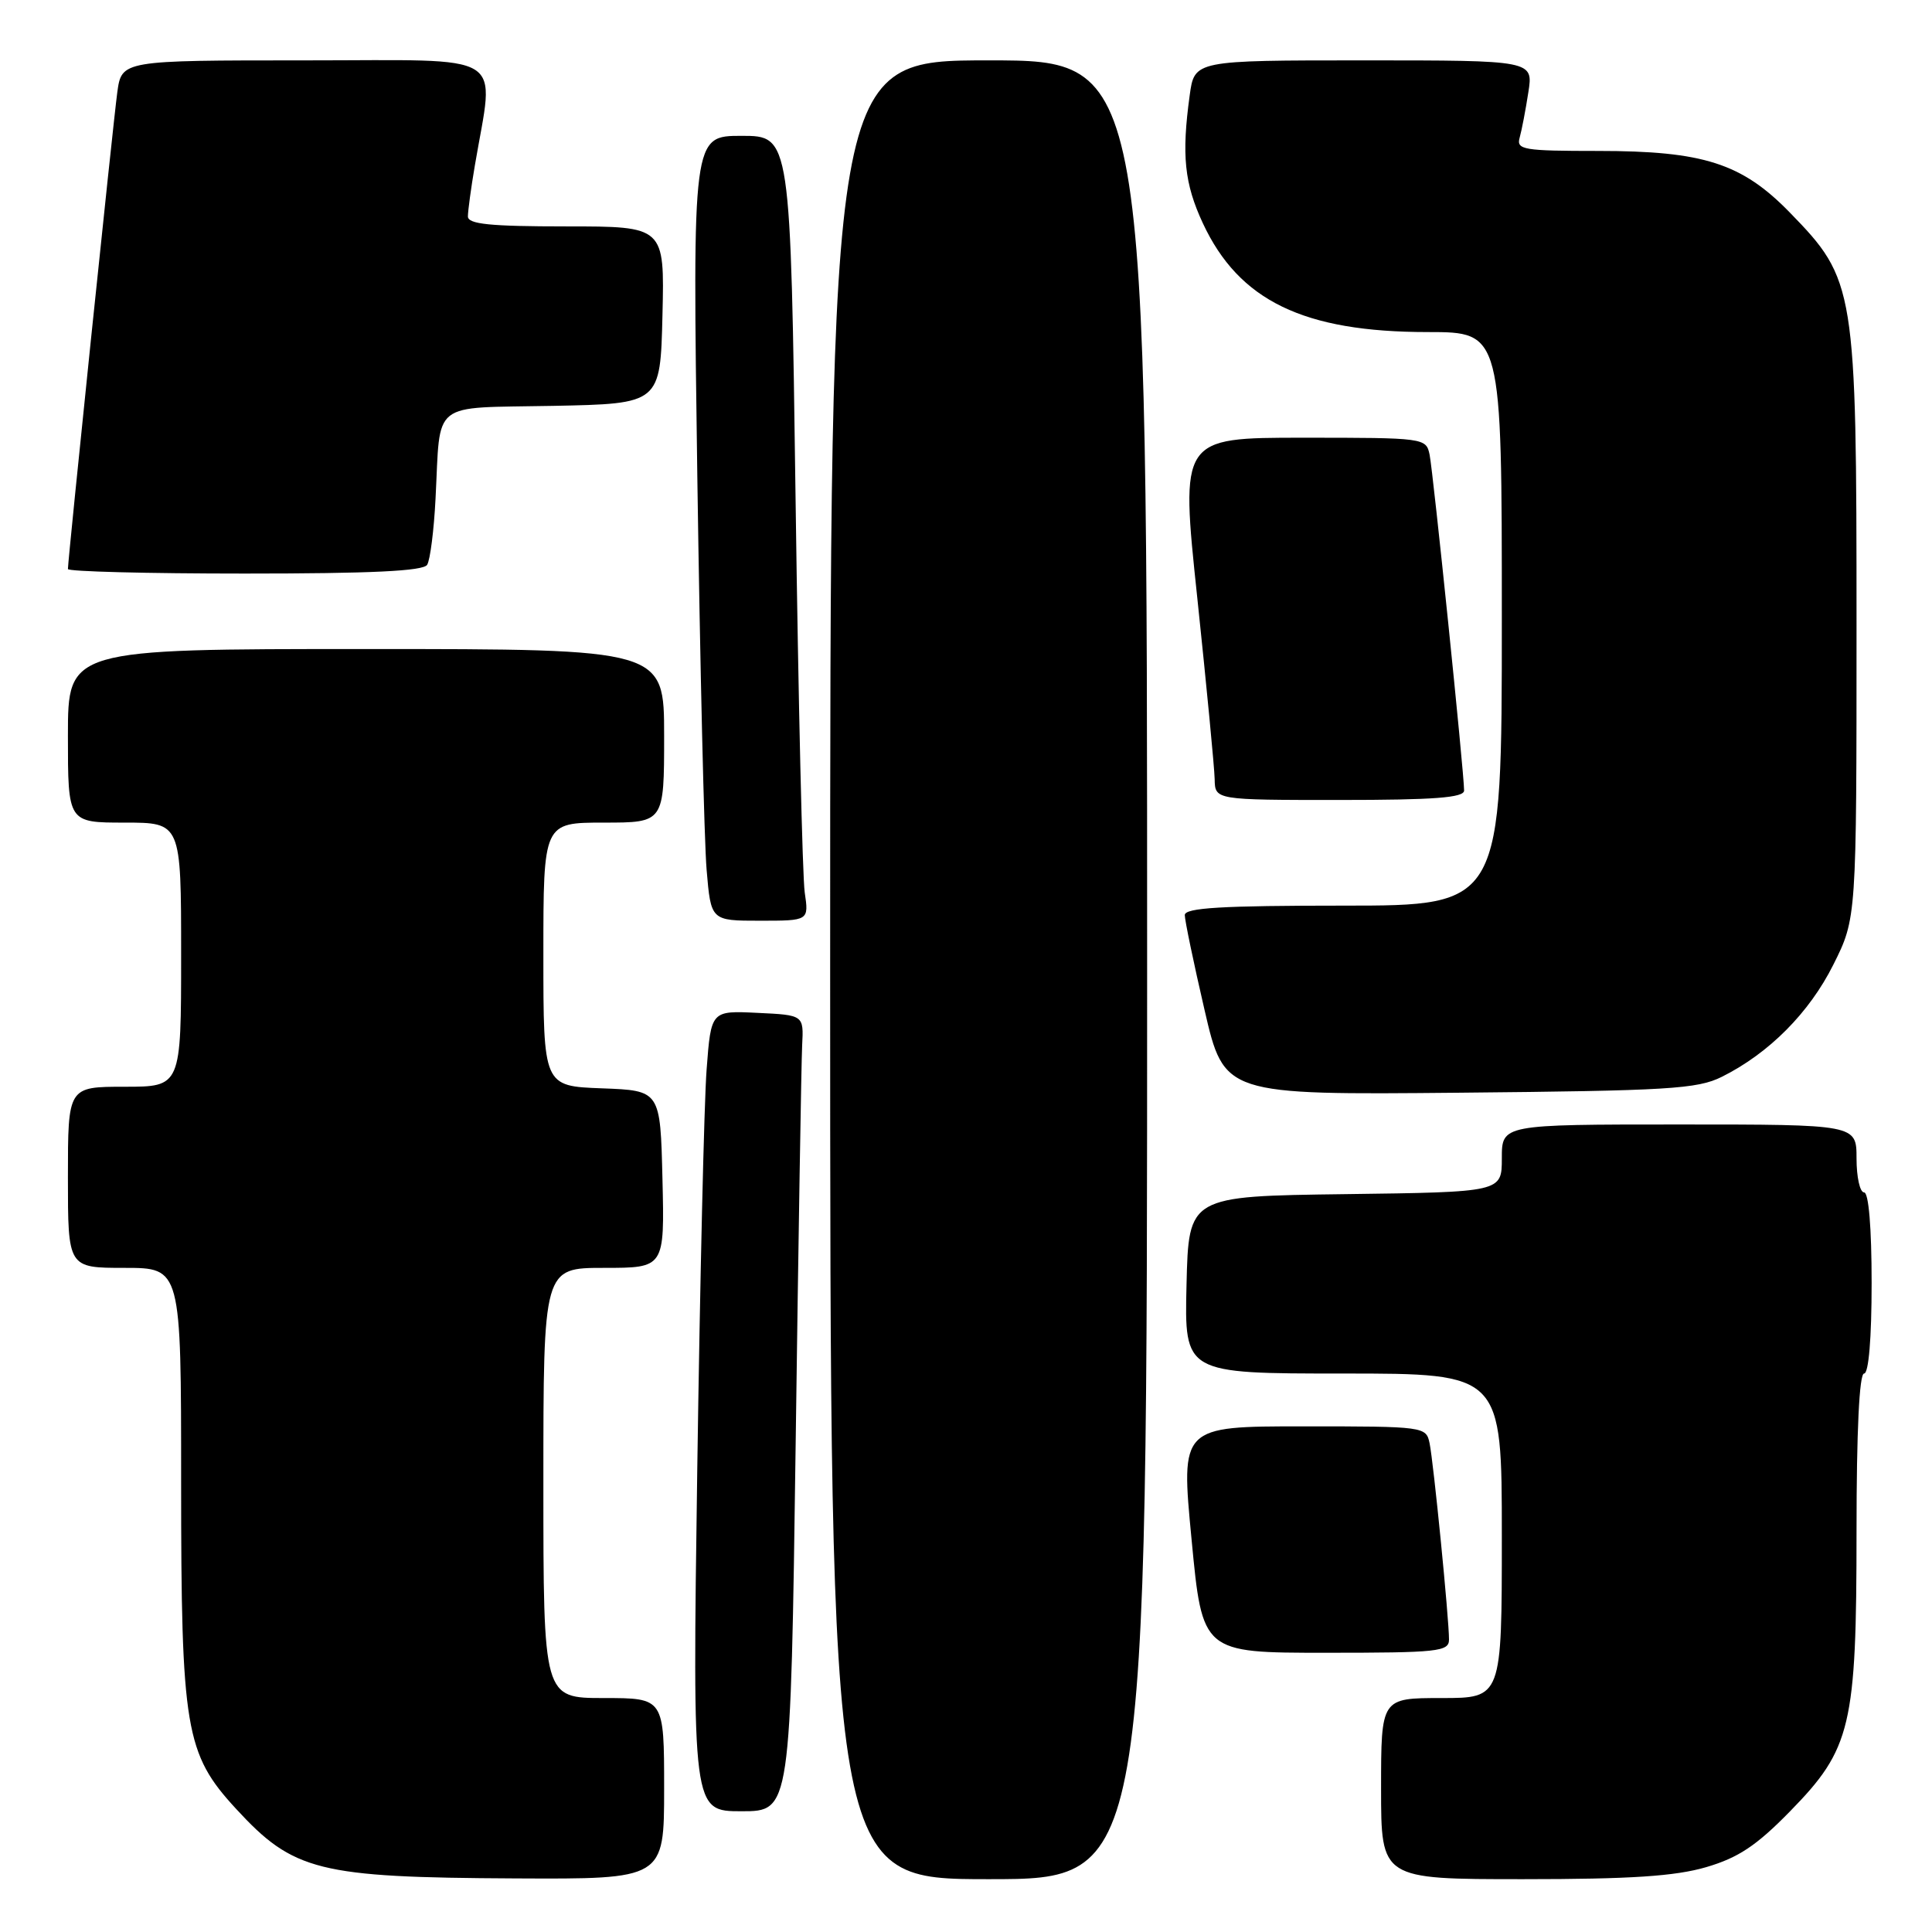 <?xml version="1.0" encoding="UTF-8" standalone="no"?>
<!DOCTYPE svg PUBLIC "-//W3C//DTD SVG 1.1//EN" "http://www.w3.org/Graphics/SVG/1.1/DTD/svg11.dtd" >
<svg xmlns="http://www.w3.org/2000/svg" xmlns:xlink="http://www.w3.org/1999/xlink" version="1.1" viewBox="0 0 256 256">
 <g >
 <path fill="currentColor"
d=" M 88.00 237.00 C 88.00 225.00 88.00 225.00 80.00 225.00 C 72.00 225.00 72.00 225.00 72.00 196.50 C 72.00 168.00 72.00 168.00 80.03 168.00 C 88.06 168.00 88.06 168.00 87.78 156.25 C 87.50 144.50 87.50 144.50 79.75 144.21 C 72.00 143.92 72.00 143.92 72.00 126.46 C 72.00 109.00 72.00 109.00 80.00 109.00 C 88.00 109.00 88.00 109.00 88.00 97.50 C 88.00 86.00 88.00 86.00 48.50 86.00 C 9.00 86.00 9.00 86.00 9.00 97.50 C 9.00 109.00 9.00 109.00 16.50 109.00 C 24.00 109.00 24.00 109.00 24.00 126.50 C 24.00 144.00 24.00 144.00 16.50 144.00 C 9.00 144.00 9.00 144.00 9.00 156.00 C 9.00 168.00 9.00 168.00 16.50 168.00 C 24.00 168.00 24.00 168.00 24.00 196.32 C 24.00 229.12 24.55 232.38 31.27 239.67 C 38.89 247.95 42.18 248.77 68.25 248.90 C 88.00 249.00 88.00 249.00 88.00 237.00 Z  M 152.00 128.50 C 152.00 8.00 152.00 8.00 131.00 8.00 C 110.00 8.00 110.00 8.00 110.00 128.50 C 110.00 249.00 110.00 249.00 131.00 249.00 C 152.00 249.00 152.00 249.00 152.00 128.50 Z  M 226.07 247.41 C 230.33 246.16 232.73 244.57 237.18 240.02 C 245.30 231.72 246.00 228.78 246.00 202.82 C 246.00 189.61 246.37 182.00 247.00 182.00 C 247.61 182.00 248.00 177.33 248.00 170.00 C 248.00 162.67 247.61 158.00 247.00 158.00 C 246.45 158.00 246.00 155.97 246.00 153.50 C 246.00 149.00 246.00 149.00 222.50 149.00 C 199.00 149.00 199.00 149.00 199.00 153.48 C 199.00 157.96 199.00 157.96 178.25 158.23 C 157.50 158.50 157.50 158.50 157.22 170.25 C 156.94 182.00 156.94 182.00 177.97 182.00 C 199.00 182.00 199.00 182.00 199.00 203.50 C 199.00 225.00 199.00 225.00 191.00 225.00 C 183.00 225.00 183.00 225.00 183.00 237.00 C 183.00 249.00 183.00 249.00 201.82 249.00 C 216.08 249.00 221.95 248.61 226.07 247.41 Z  M 105.43 191.25 C 105.79 164.44 106.18 140.70 106.29 138.50 C 106.50 134.50 106.50 134.50 100.36 134.21 C 94.22 133.91 94.22 133.91 93.63 141.71 C 93.30 145.99 92.75 169.86 92.39 194.75 C 91.75 240.00 91.75 240.00 98.26 240.00 C 104.76 240.00 104.76 240.00 105.43 191.25 Z  M 192.00 217.25 C 192.01 214.53 189.95 193.77 189.43 191.25 C 188.97 189.03 188.76 189.00 172.71 189.00 C 156.45 189.00 156.45 189.00 157.89 204.00 C 159.32 219.00 159.32 219.00 175.66 219.00 C 190.55 219.00 192.00 218.85 192.00 217.25 Z  M 228.14 142.69 C 234.40 139.57 239.74 134.20 242.93 127.82 C 246.00 121.68 246.00 121.68 246.00 82.88 C 246.00 38.09 245.84 37.07 237.16 28.16 C 230.80 21.63 225.71 20.00 211.75 20.00 C 201.86 20.00 200.91 19.84 201.36 18.25 C 201.63 17.29 202.15 14.59 202.51 12.25 C 203.18 8.00 203.18 8.00 180.72 8.00 C 158.27 8.00 158.27 8.00 157.64 12.64 C 156.55 20.57 156.94 24.32 159.38 29.57 C 164.17 39.85 172.74 44.00 189.18 44.00 C 199.00 44.00 199.00 44.00 199.00 82.00 C 199.00 120.00 199.00 120.00 178.00 120.00 C 161.87 120.00 157.00 120.29 156.99 121.25 C 156.99 121.94 158.16 127.58 159.60 133.79 C 162.21 145.08 162.21 145.08 193.36 144.79 C 221.06 144.53 224.90 144.30 228.14 142.69 Z  M 106.63 118.25 C 106.33 116.19 105.78 92.79 105.42 66.25 C 104.76 18.00 104.76 18.00 98.26 18.00 C 91.76 18.00 91.76 18.00 92.40 63.25 C 92.76 88.14 93.31 111.54 93.63 115.25 C 94.20 122.00 94.20 122.00 100.69 122.00 C 107.18 122.00 107.18 122.00 106.63 118.25 Z  M 194.00 104.75 C 194.01 102.48 189.90 62.55 189.43 60.25 C 188.97 58.03 188.76 58.00 172.68 58.00 C 156.40 58.00 156.40 58.00 158.65 79.25 C 159.88 90.94 160.92 101.74 160.95 103.25 C 161.00 106.00 161.00 106.00 177.50 106.00 C 190.03 106.00 194.00 105.70 194.00 104.75 Z  M 56.60 74.84 C 57.00 74.19 57.50 70.26 57.71 66.09 C 58.40 52.89 56.87 54.10 73.26 53.78 C 87.50 53.50 87.50 53.50 87.78 41.75 C 88.06 30.00 88.06 30.00 75.03 30.00 C 64.92 30.00 62.00 29.70 62.00 28.68 C 62.00 27.96 62.41 24.92 62.92 21.93 C 65.51 6.61 67.76 8.00 40.47 8.00 C 16.12 8.00 16.12 8.00 15.54 12.25 C 14.99 16.27 9.00 74.12 9.00 75.40 C 9.00 75.73 19.55 76.00 32.44 76.00 C 49.20 76.00 56.09 75.67 56.60 74.84 Z "/>
</g>
</svg>
